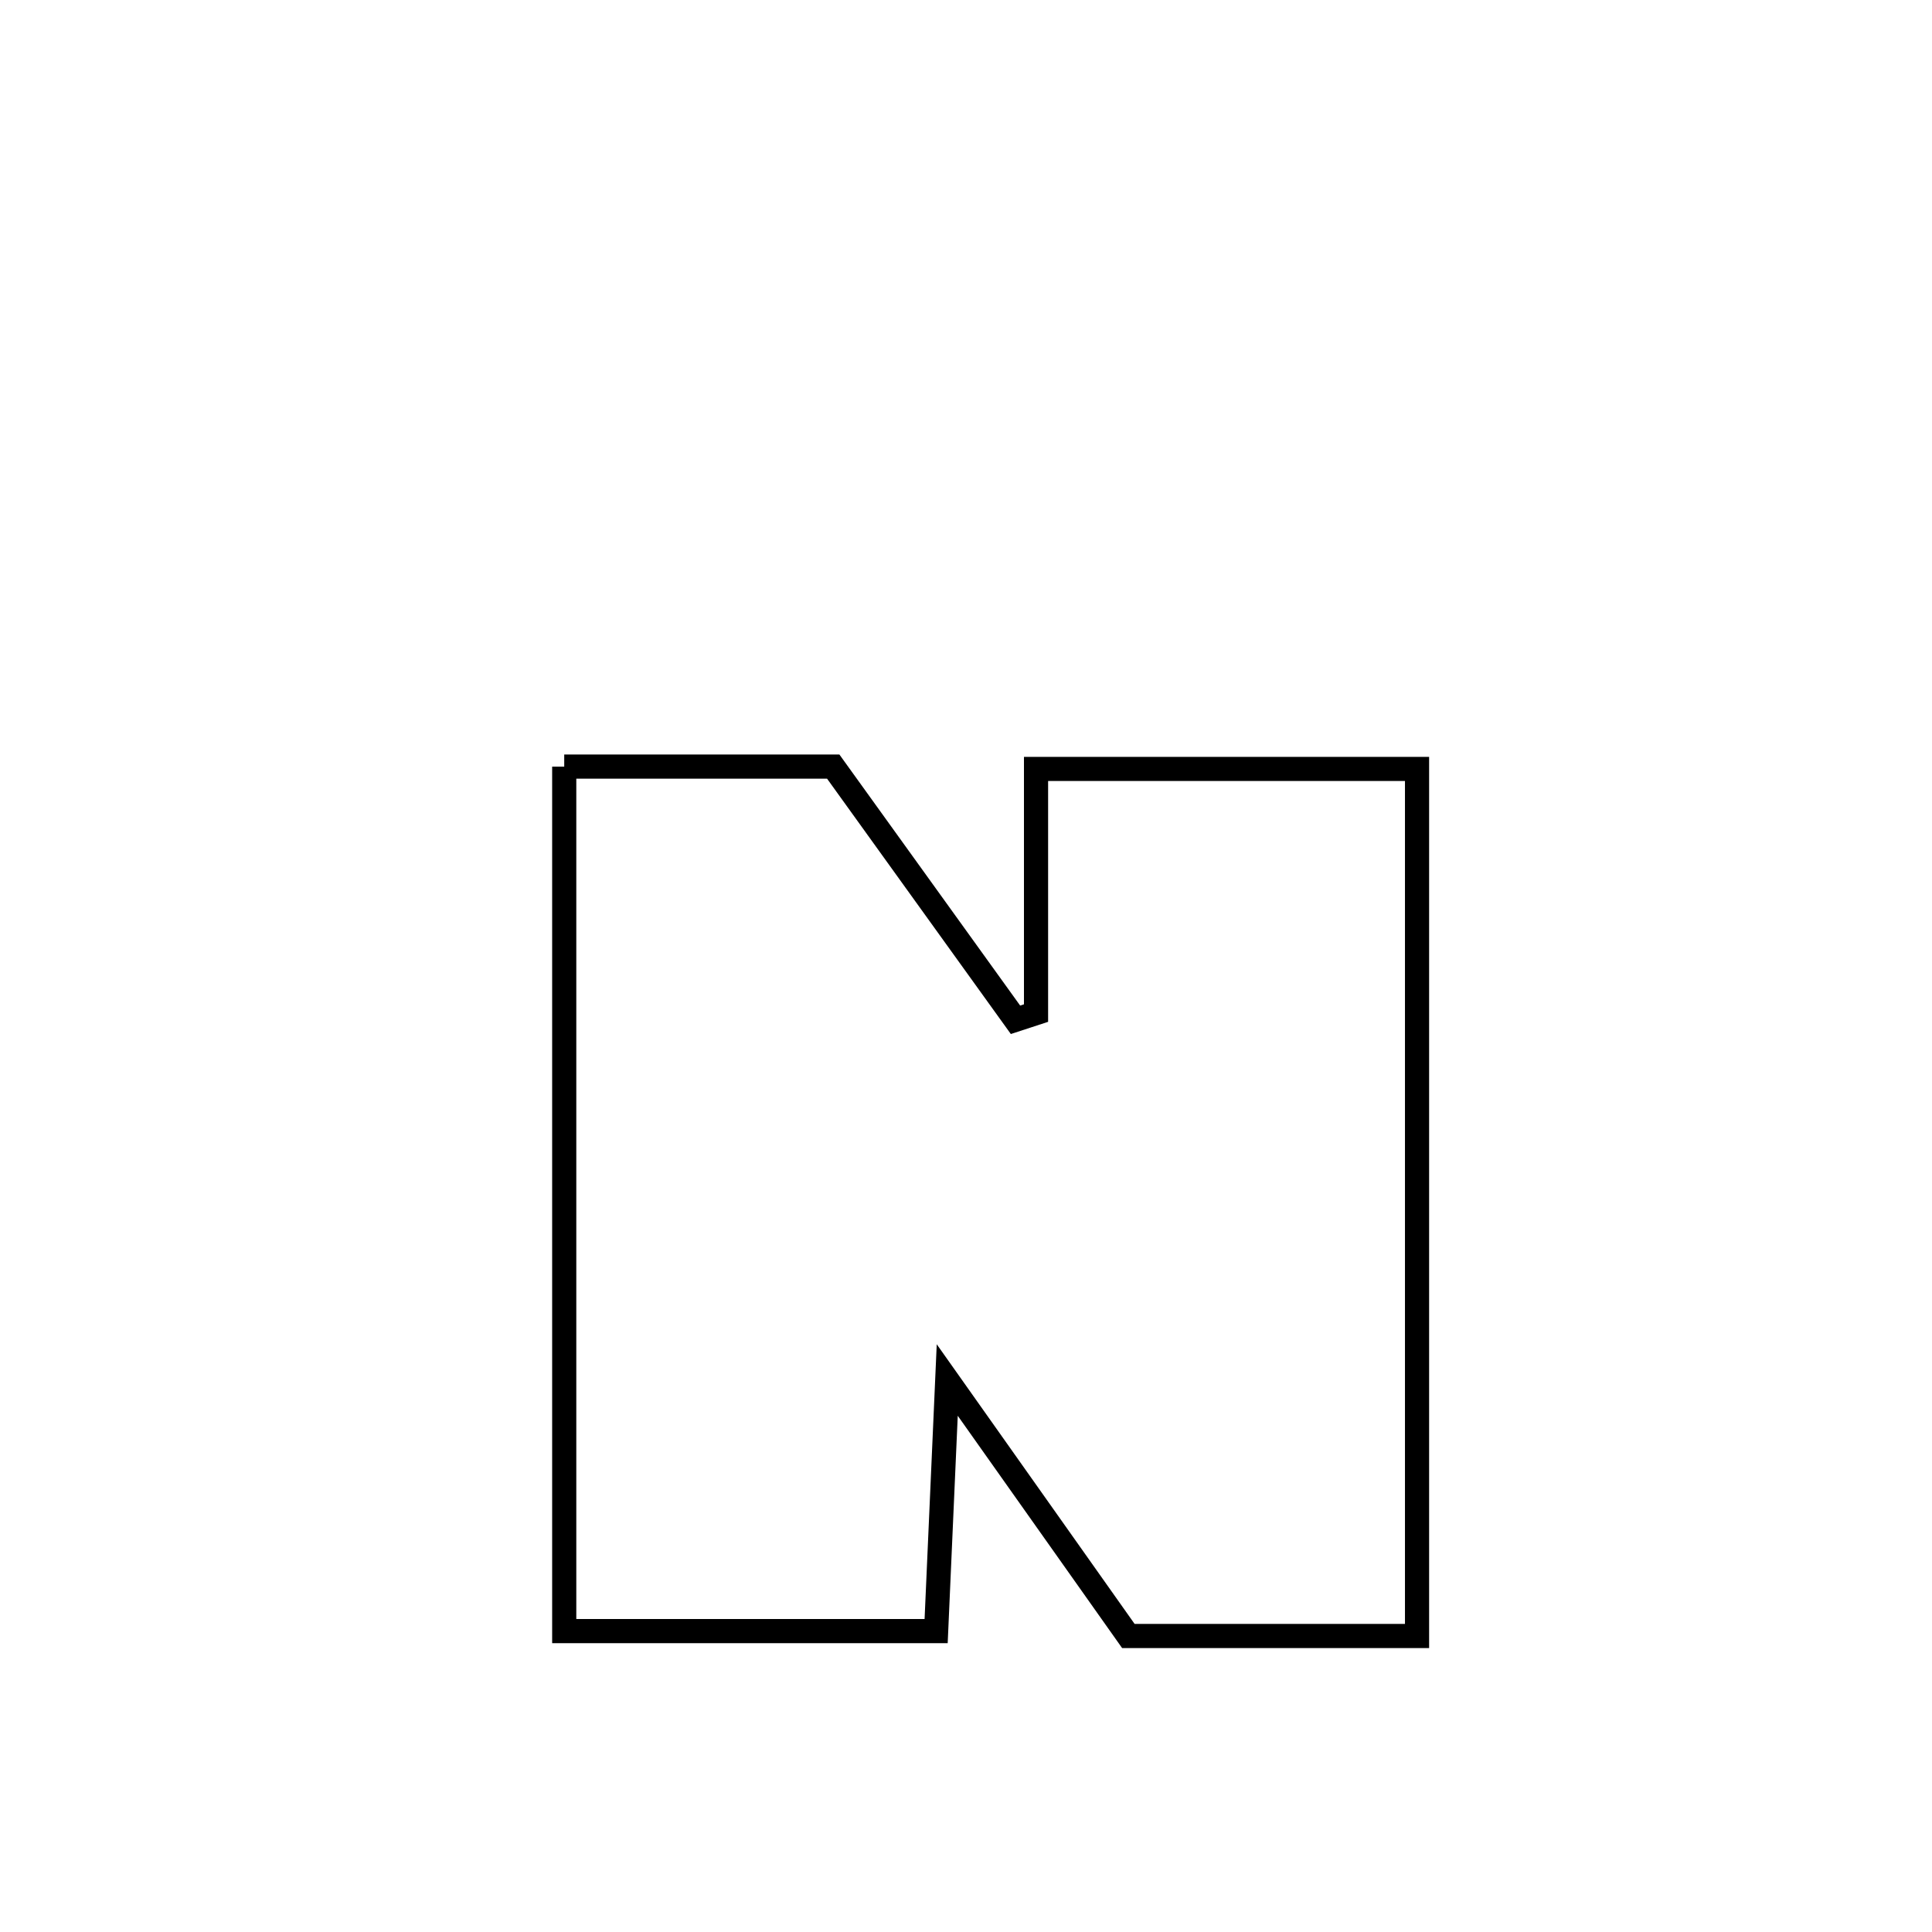 <svg xmlns="http://www.w3.org/2000/svg" viewBox="0.0 0.0 24.0 24.0" height="200px" width="200px"><path fill="none" stroke="black" stroke-width=".3" stroke-opacity="1.0"  filling="0" d="M7.009 9.523 L7.009 9.523 C8.123 9.523 9.237 9.523 10.351 9.523 L10.351 9.523 C10.404 9.596 12.555 12.584 12.615 12.668 L12.615 12.668 C12.7 12.64 12.785 12.613 12.87 12.585 L12.87 12.585 C12.87 12.484 12.87 9.621 12.87 9.552 L12.87 9.552 C14.448 9.552 16.025 9.552 17.603 9.552 L17.603 9.552 C17.603 11.347 17.603 13.142 17.603 14.937 C17.603 16.732 17.603 18.527 17.603 20.323 L17.603 20.323 C17.59 20.323 14.018 20.323 14.017 20.323 L14.017 20.323 C13.267 19.263 12.517 18.203 11.767 17.143 L11.767 17.143 C11.721 18.183 11.675 19.223 11.629 20.262 L11.629 20.262 C10.089 20.262 8.549 20.262 7.009 20.262 L7.009 20.262 C7.009 18.472 7.009 16.682 7.009 14.892 C7.009 13.102 7.009 11.313 7.009 9.523 L7.009 9.523"></path></svg>